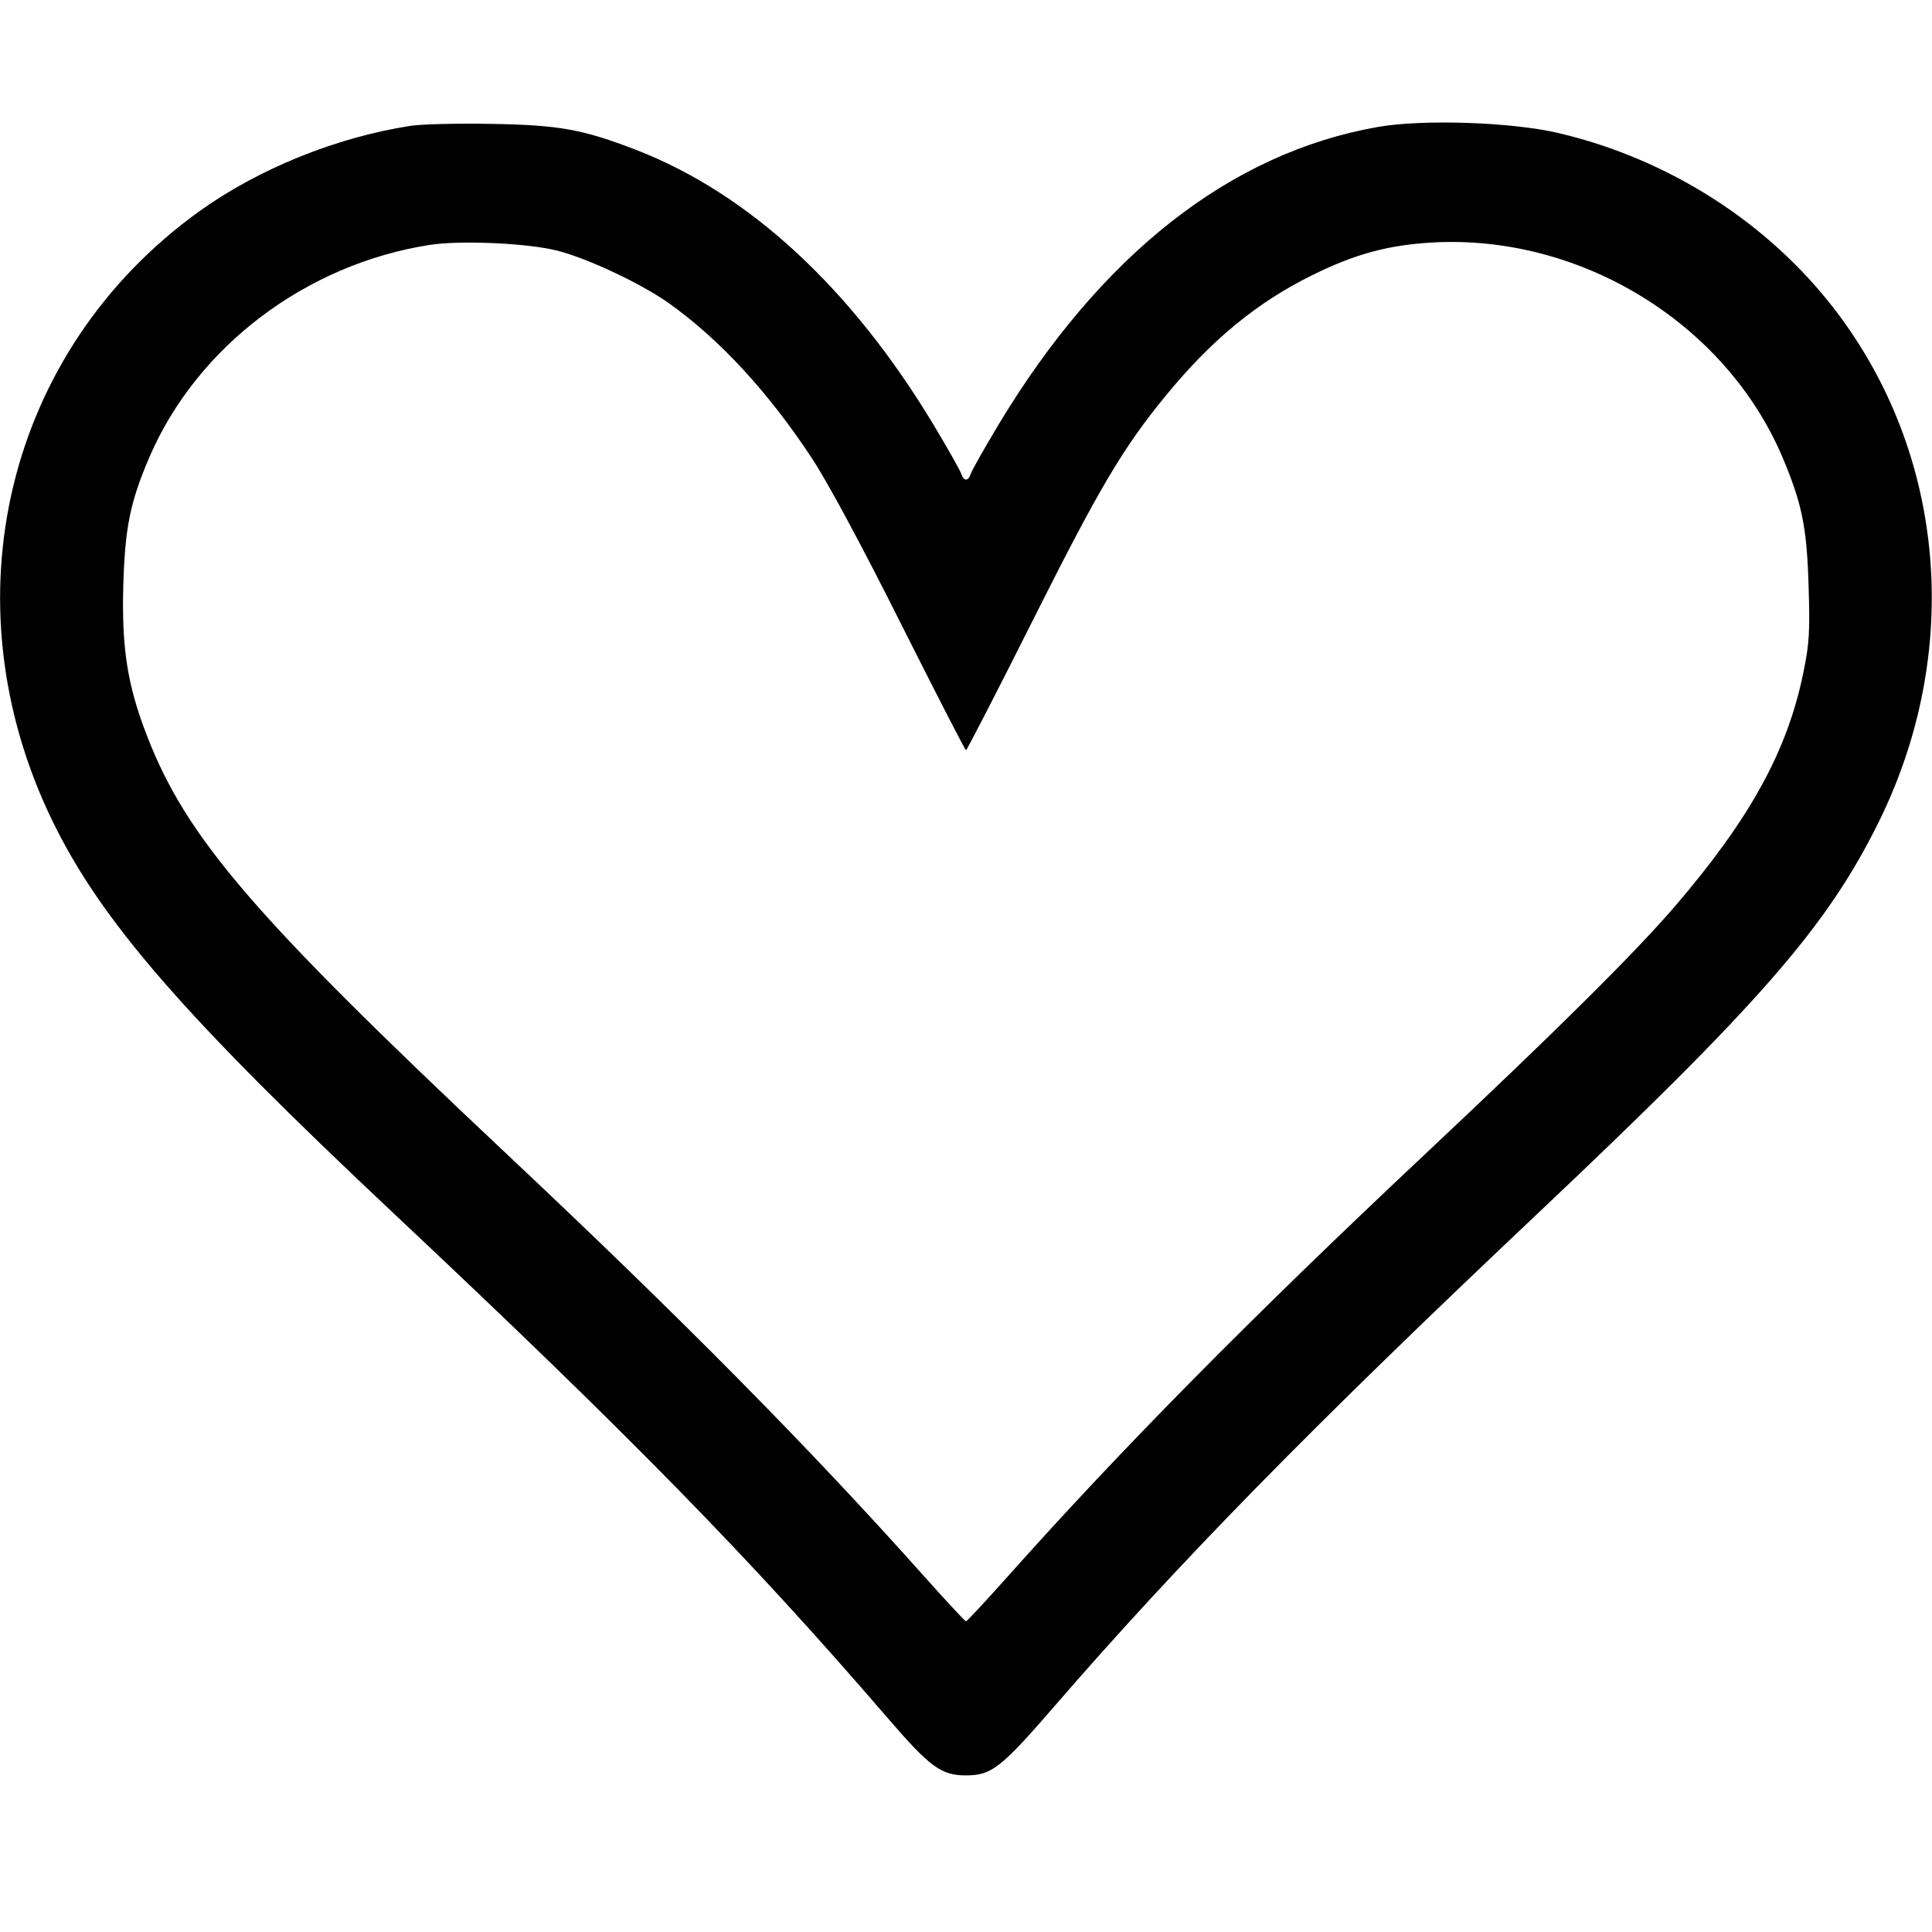 <svg width="1em" height="1em" viewBox="0 0 16 16" class="bi bi-suit-heart" fill="currentColor" xmlns="http://www.w3.org/2000/svg"><path d="M3.401 1.042 C 2.784 1.137,2.139 1.399,1.649 1.751 C 0.052 2.901,-0.449 4.974,0.431 6.792 C 0.835 7.625,1.522 8.416,3.267 10.055 C 5.215 11.886,6.209 12.901,7.353 14.230 C 7.703 14.636,7.795 14.703,8.000 14.703 C 8.210 14.703,8.290 14.641,8.716 14.149 C 9.761 12.941,10.850 11.830,12.713 10.070 C 14.572 8.314,15.127 7.679,15.556 6.813 C 16.254 5.405,16.118 3.773,15.202 2.573 C 14.647 1.846,13.822 1.317,12.907 1.102 C 12.522 1.011,11.787 0.986,11.413 1.051 C 10.190 1.265,9.115 2.109,8.265 3.524 C 8.149 3.718,8.047 3.898,8.039 3.925 C 8.019 3.987,7.981 3.987,7.961 3.925 C 7.953 3.898,7.851 3.718,7.735 3.524 C 7.054 2.390,6.204 1.603,5.267 1.241 C 4.827 1.071,4.630 1.035,4.067 1.026 C 3.788 1.021,3.488 1.028,3.401 1.042 M4.624 2.078 C 4.878 2.145,5.312 2.350,5.538 2.510 C 5.959 2.809,6.365 3.249,6.727 3.800 C 6.857 3.998,7.138 4.520,7.462 5.167 C 7.751 5.742,7.993 6.213,8.000 6.213 C 8.007 6.213,8.256 5.730,8.552 5.140 C 9.105 4.038,9.300 3.709,9.655 3.276 C 10.034 2.814,10.409 2.505,10.867 2.279 C 11.223 2.103,11.497 2.029,11.867 2.008 C 13.094 1.941,14.295 2.680,14.764 3.792 C 14.924 4.173,14.964 4.369,14.978 4.853 C 14.990 5.233,14.984 5.332,14.934 5.573 C 14.802 6.220,14.492 6.782,13.870 7.507 C 13.536 7.895,12.888 8.538,11.800 9.560 C 10.360 10.913,9.294 11.992,8.347 13.054 C 8.164 13.259,8.008 13.427,8.000 13.427 C 7.992 13.427,7.836 13.259,7.653 13.054 C 6.705 11.991,5.641 10.915,4.173 9.535 C 2.098 7.583,1.542 6.936,1.216 6.090 C 1.055 5.675,1.007 5.365,1.021 4.853 C 1.035 4.367,1.078 4.156,1.239 3.782 C 1.634 2.868,2.536 2.187,3.560 2.028 C 3.819 1.988,4.382 2.014,4.624 2.078 " stroke="none" fill="black" fill-rule="evenodd"></path></svg>